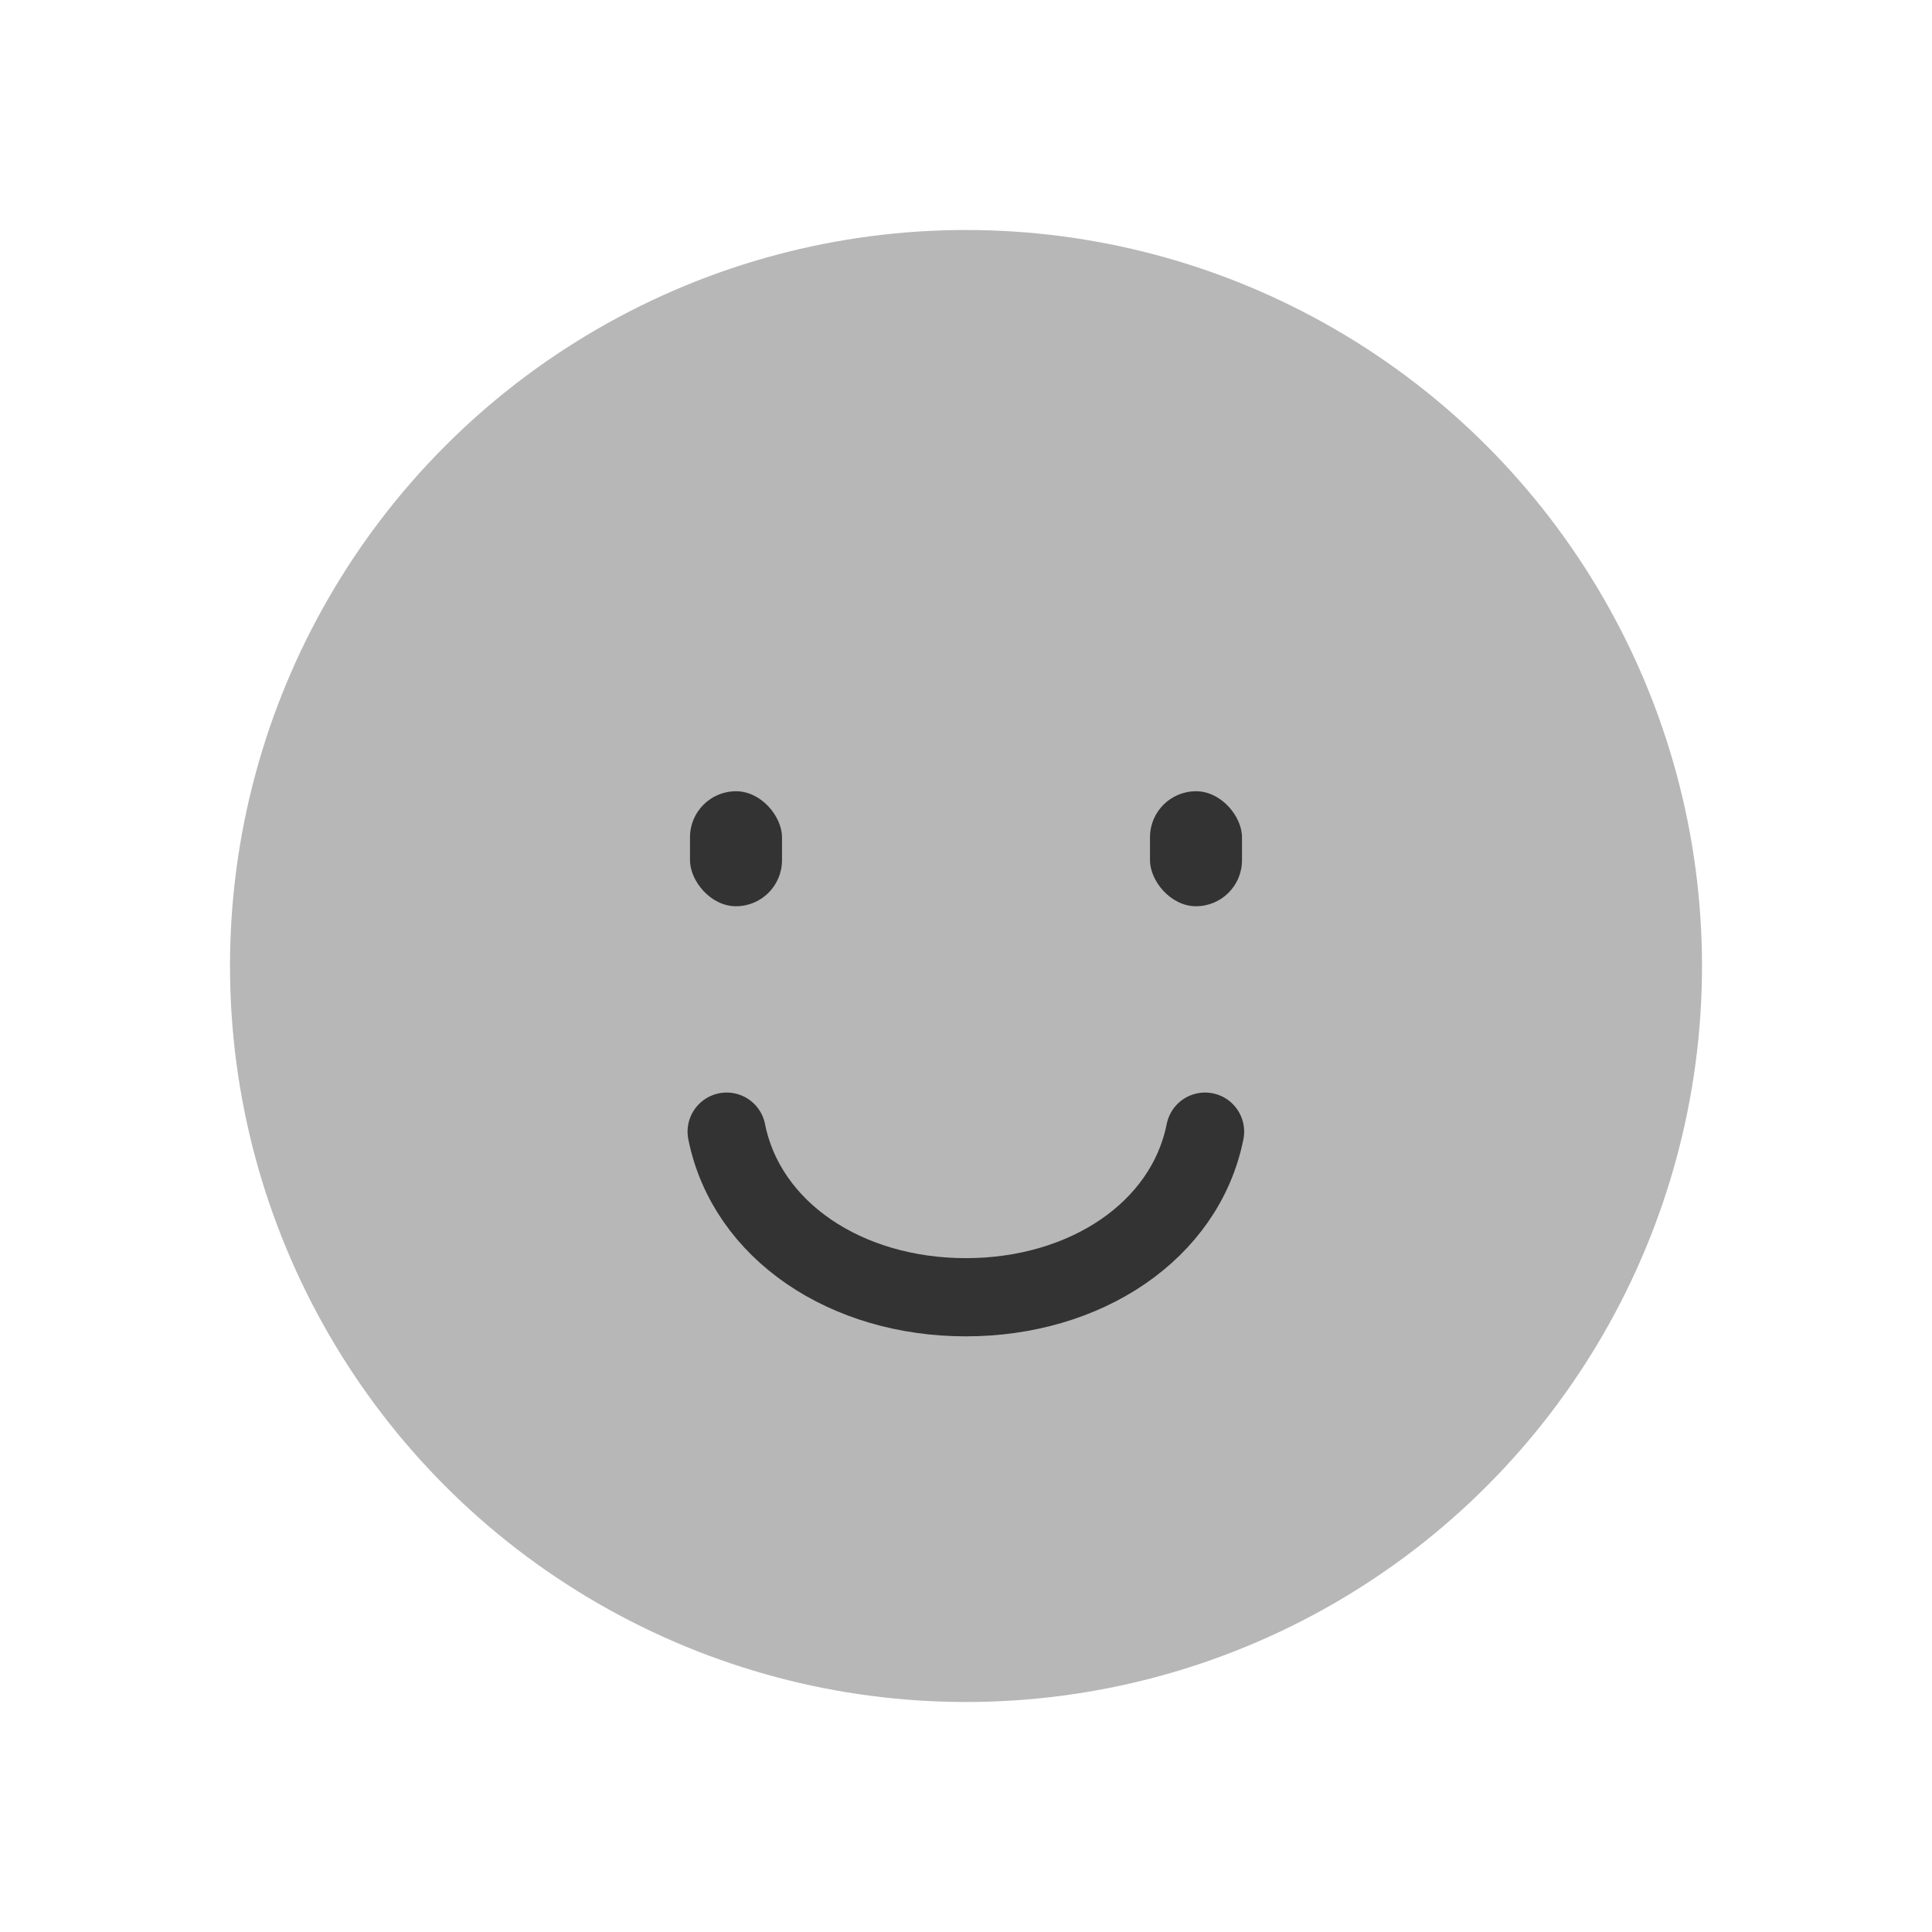 <svg width="42" height="42" viewBox="0 0 42 42" fill="none" xmlns="http://www.w3.org/2000/svg">
<circle cx="21" cy="21" r="16" fill="#B7B7B7"/>
<rect x="15" y="17.201" width="2" height="2.5" rx="1" fill="#333333"/>
<rect x="25" y="17.201" width="2" height="2.5" rx="1" fill="#333333"/>
<path d="M26.197 24.601C25.764 26.761 23.597 28.201 20.997 28.201C18.397 28.201 16.23 26.761 15.797 24.601" stroke="#333333" stroke-width="1.7" stroke-linecap="round"/>
</svg>
